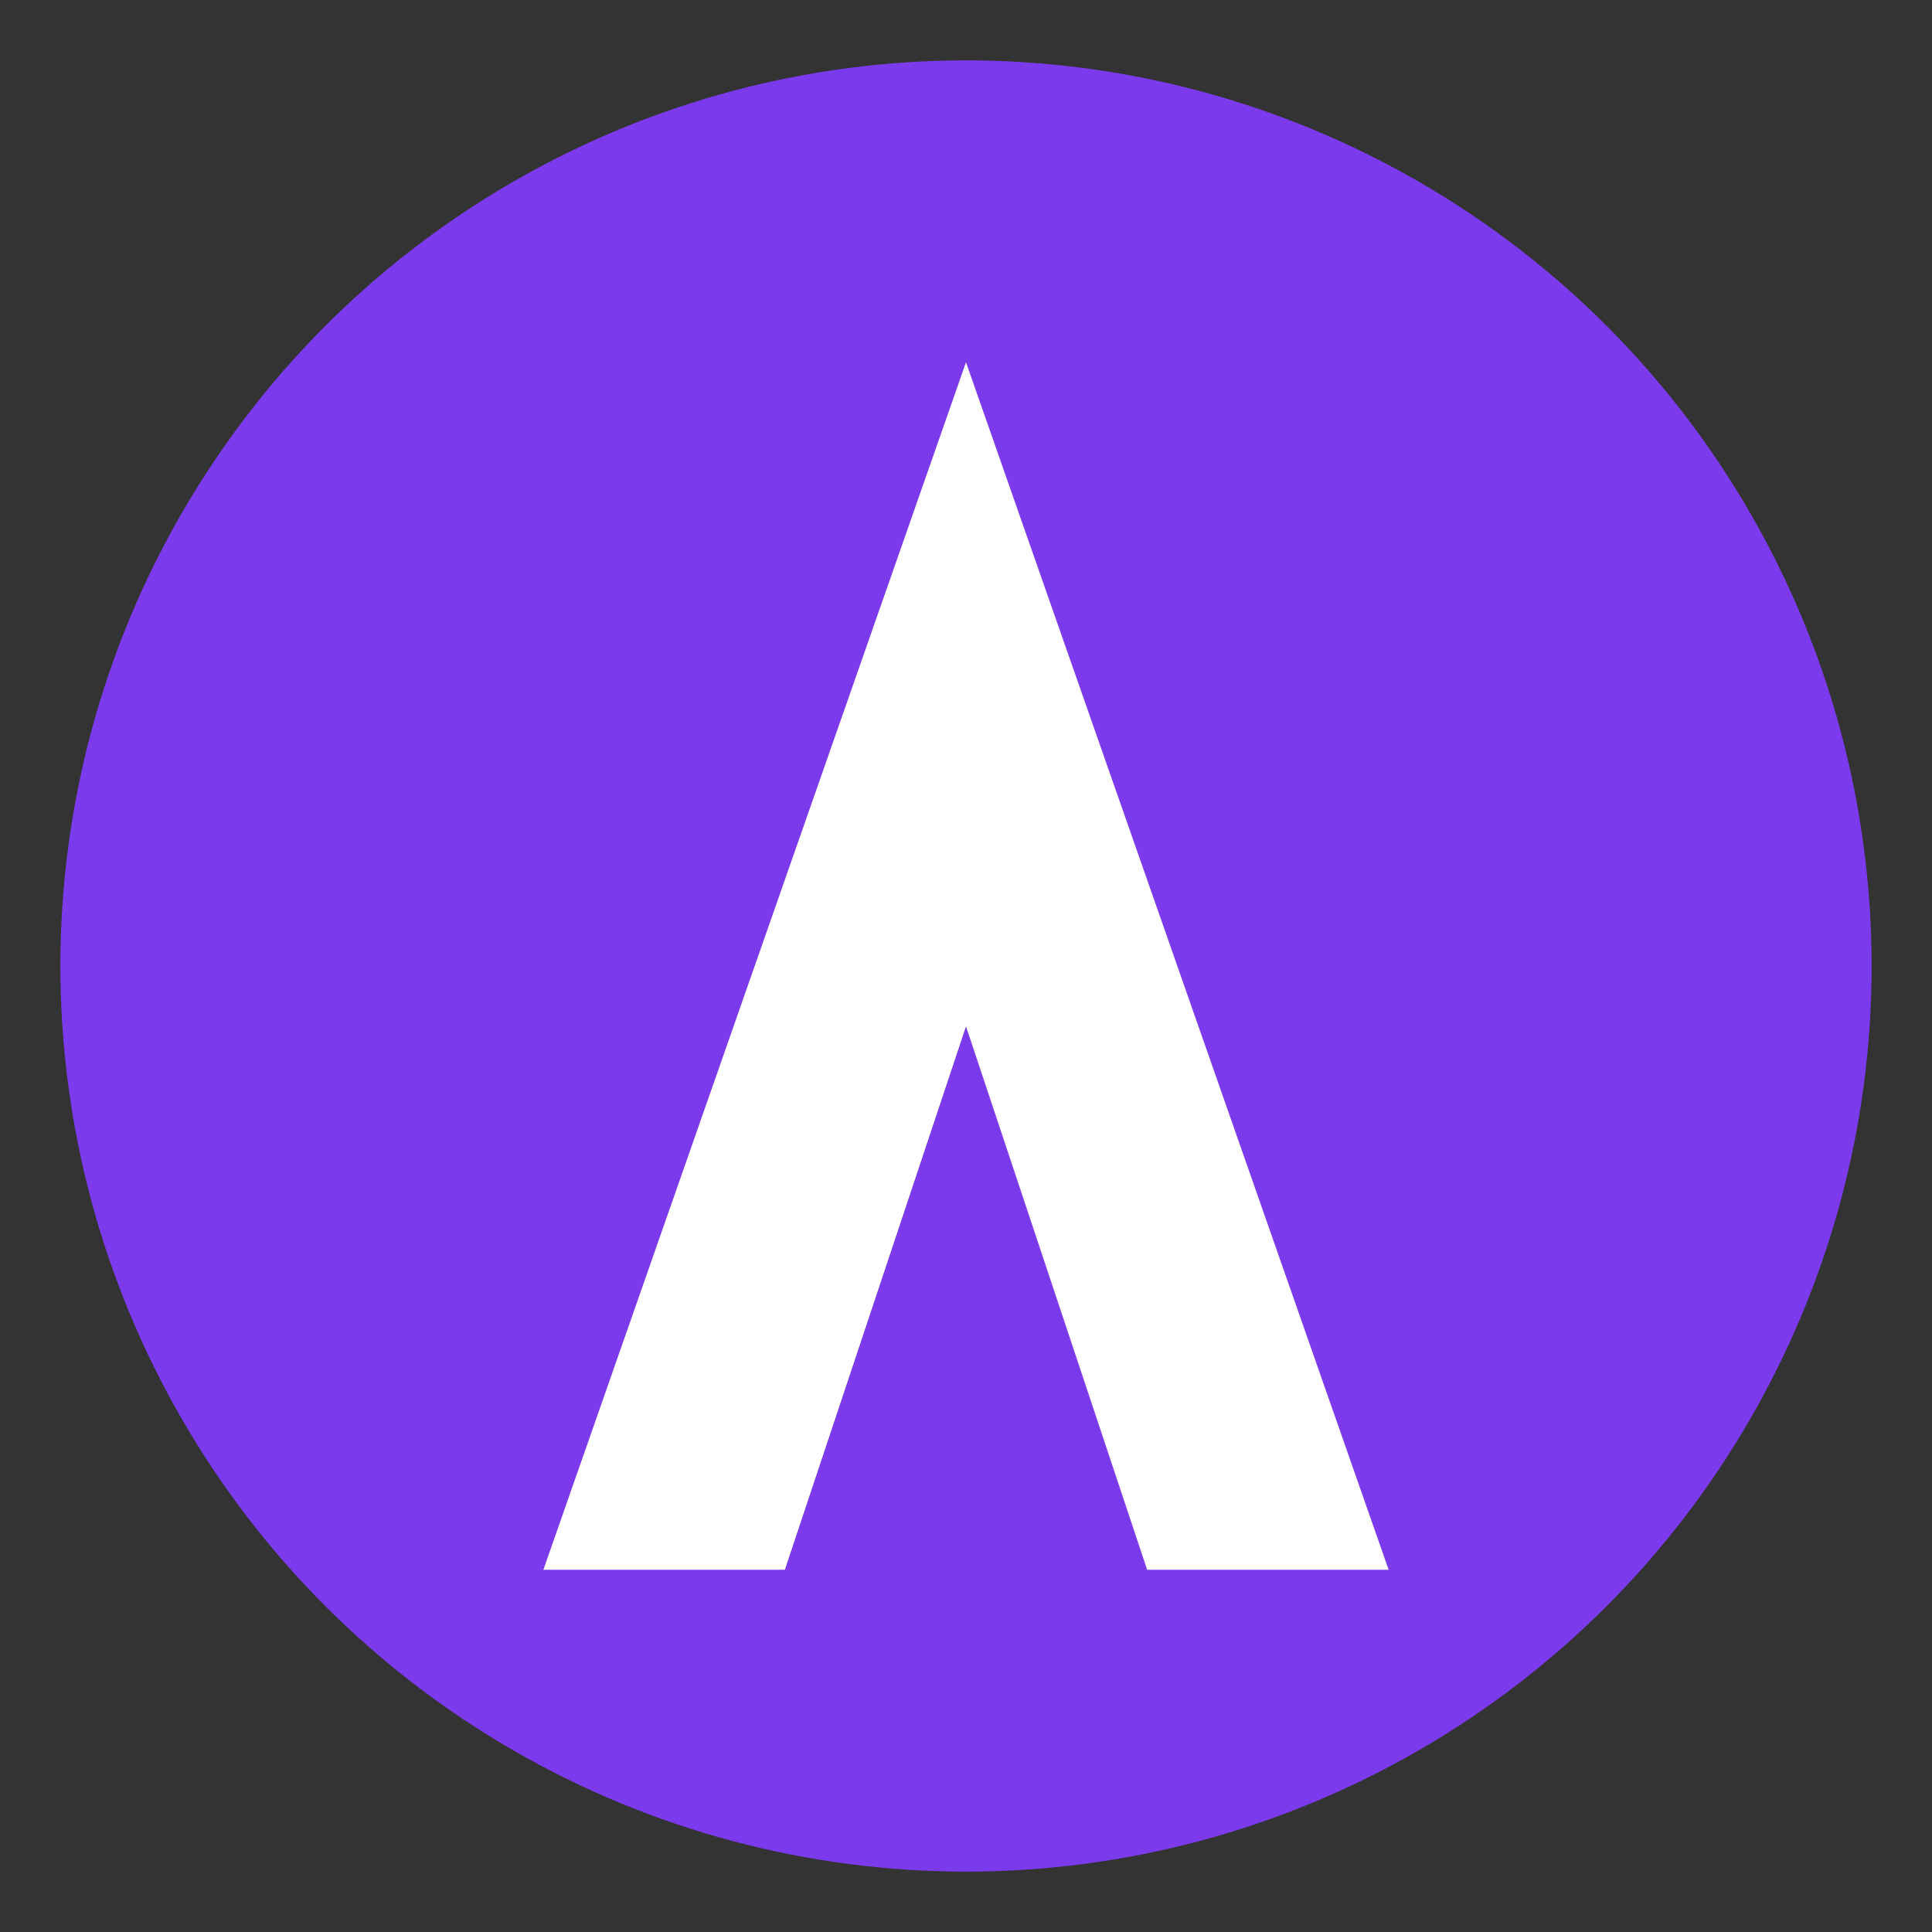 <svg xmlns="http://www.w3.org/2000/svg" viewBox="0 0 64 64"><rect x="0" y="0" width="64" height="64" fill="#333333" stroke="none"/><circle cx="32" cy="32" r="30" fill="#7c3aed"/><path d="M32 12l14 40h-8l-6-18-6 18h-8z" fill="#fff"/></svg>